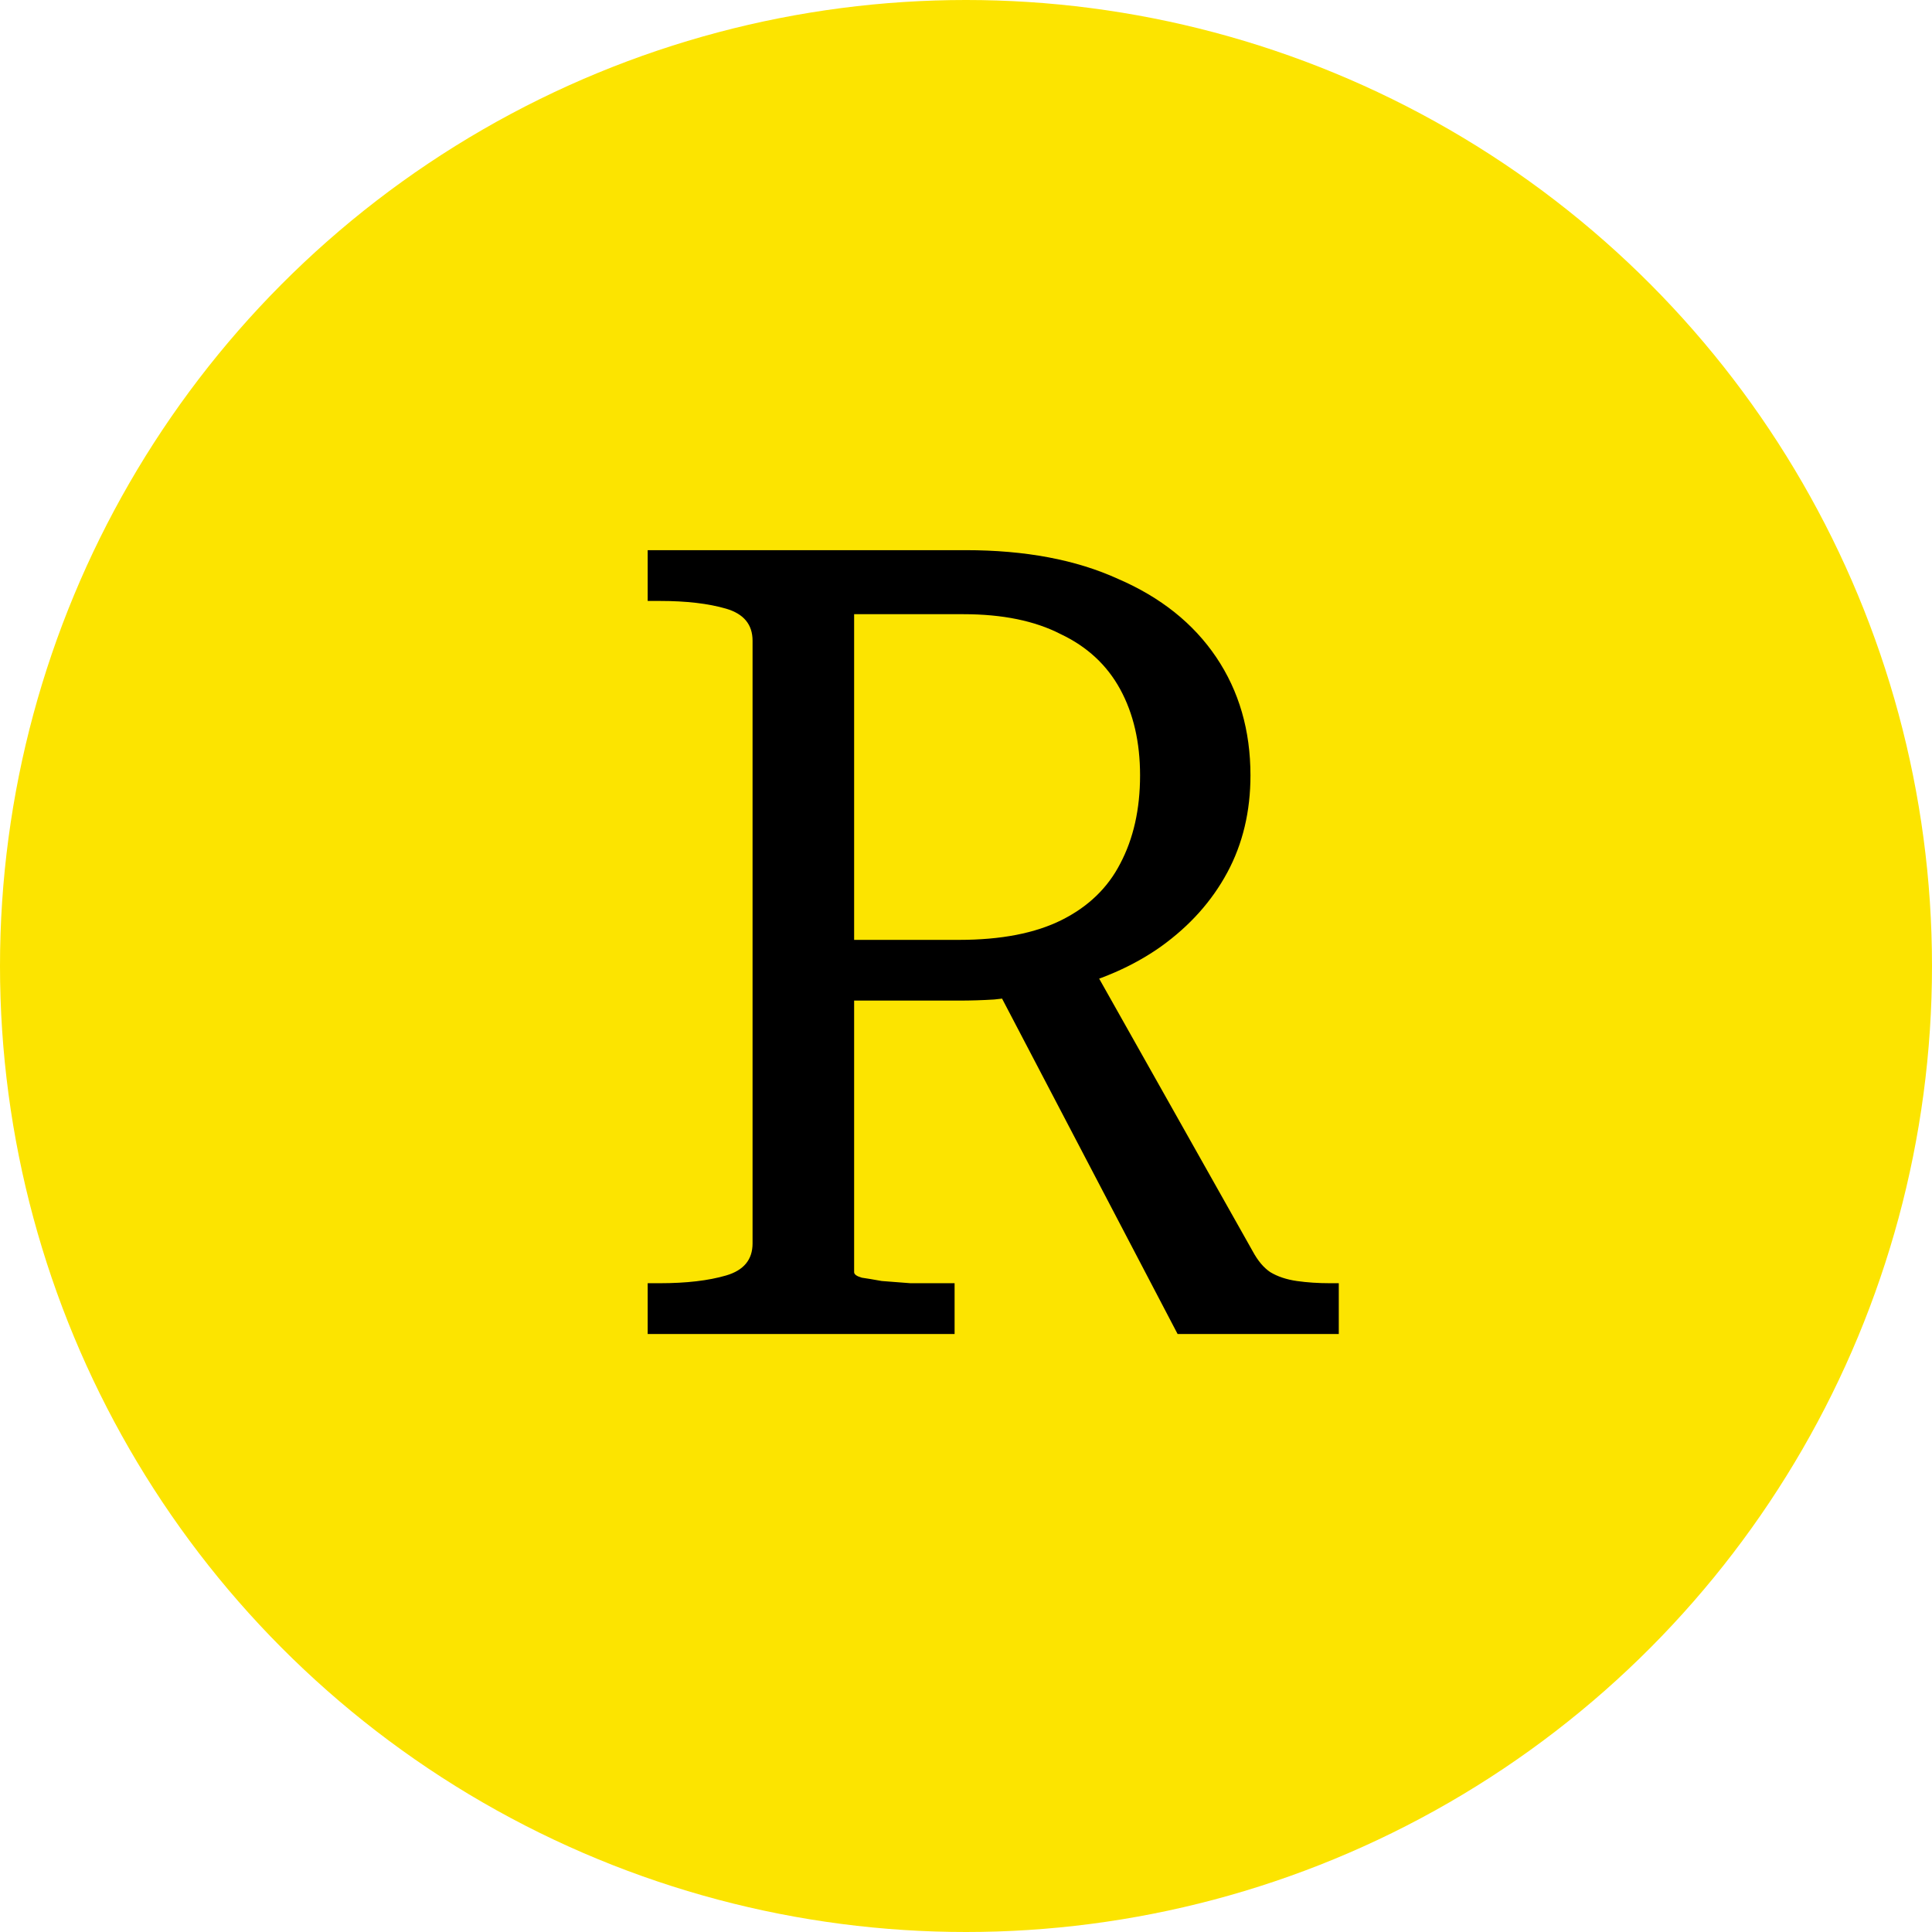 <svg width="42" height="42" viewBox="0 0 42 42" fill="none" xmlns="http://www.w3.org/2000/svg">
<circle cx="21" cy="21" r="21" fill="#FCE400"/>
<path d="M21.568 21.296L23.704 20.936L27.232 27.2C27.344 27.408 27.472 27.56 27.616 27.656C27.776 27.752 27.968 27.816 28.192 27.848C28.416 27.88 28.656 27.896 28.912 27.896H29.104V29H25.6L21.568 21.296ZM18.568 27.656C18.568 27.704 18.624 27.744 18.736 27.776C18.848 27.792 18.992 27.816 19.168 27.848C19.36 27.864 19.568 27.88 19.792 27.896C20.016 27.896 20.232 27.896 20.44 27.896H20.752V29H14.08V27.896H14.344C14.92 27.896 15.4 27.84 15.784 27.728C16.168 27.616 16.36 27.384 16.36 27.032V13.928C16.36 13.576 16.168 13.344 15.784 13.232C15.4 13.12 14.92 13.064 14.344 13.064H14.08V11.96H20.992C22.288 11.96 23.392 12.168 24.304 12.584C25.232 12.984 25.944 13.552 26.44 14.288C26.936 15.024 27.184 15.88 27.184 16.856C27.184 17.64 27.016 18.344 26.68 18.968C26.344 19.592 25.864 20.128 25.24 20.576C24.632 21.008 23.896 21.328 23.032 21.536C22.808 21.584 22.576 21.624 22.336 21.656C22.112 21.672 21.872 21.696 21.616 21.728C21.36 21.744 21.104 21.752 20.848 21.752H18.088V20.432H20.848C21.76 20.432 22.504 20.288 23.08 20C23.656 19.712 24.08 19.304 24.352 18.776C24.64 18.232 24.784 17.592 24.784 16.856C24.784 16.136 24.64 15.512 24.352 14.984C24.064 14.456 23.632 14.056 23.056 13.784C22.496 13.496 21.792 13.352 20.944 13.352H18.568V27.656Z" fill="black"/>
</svg>
